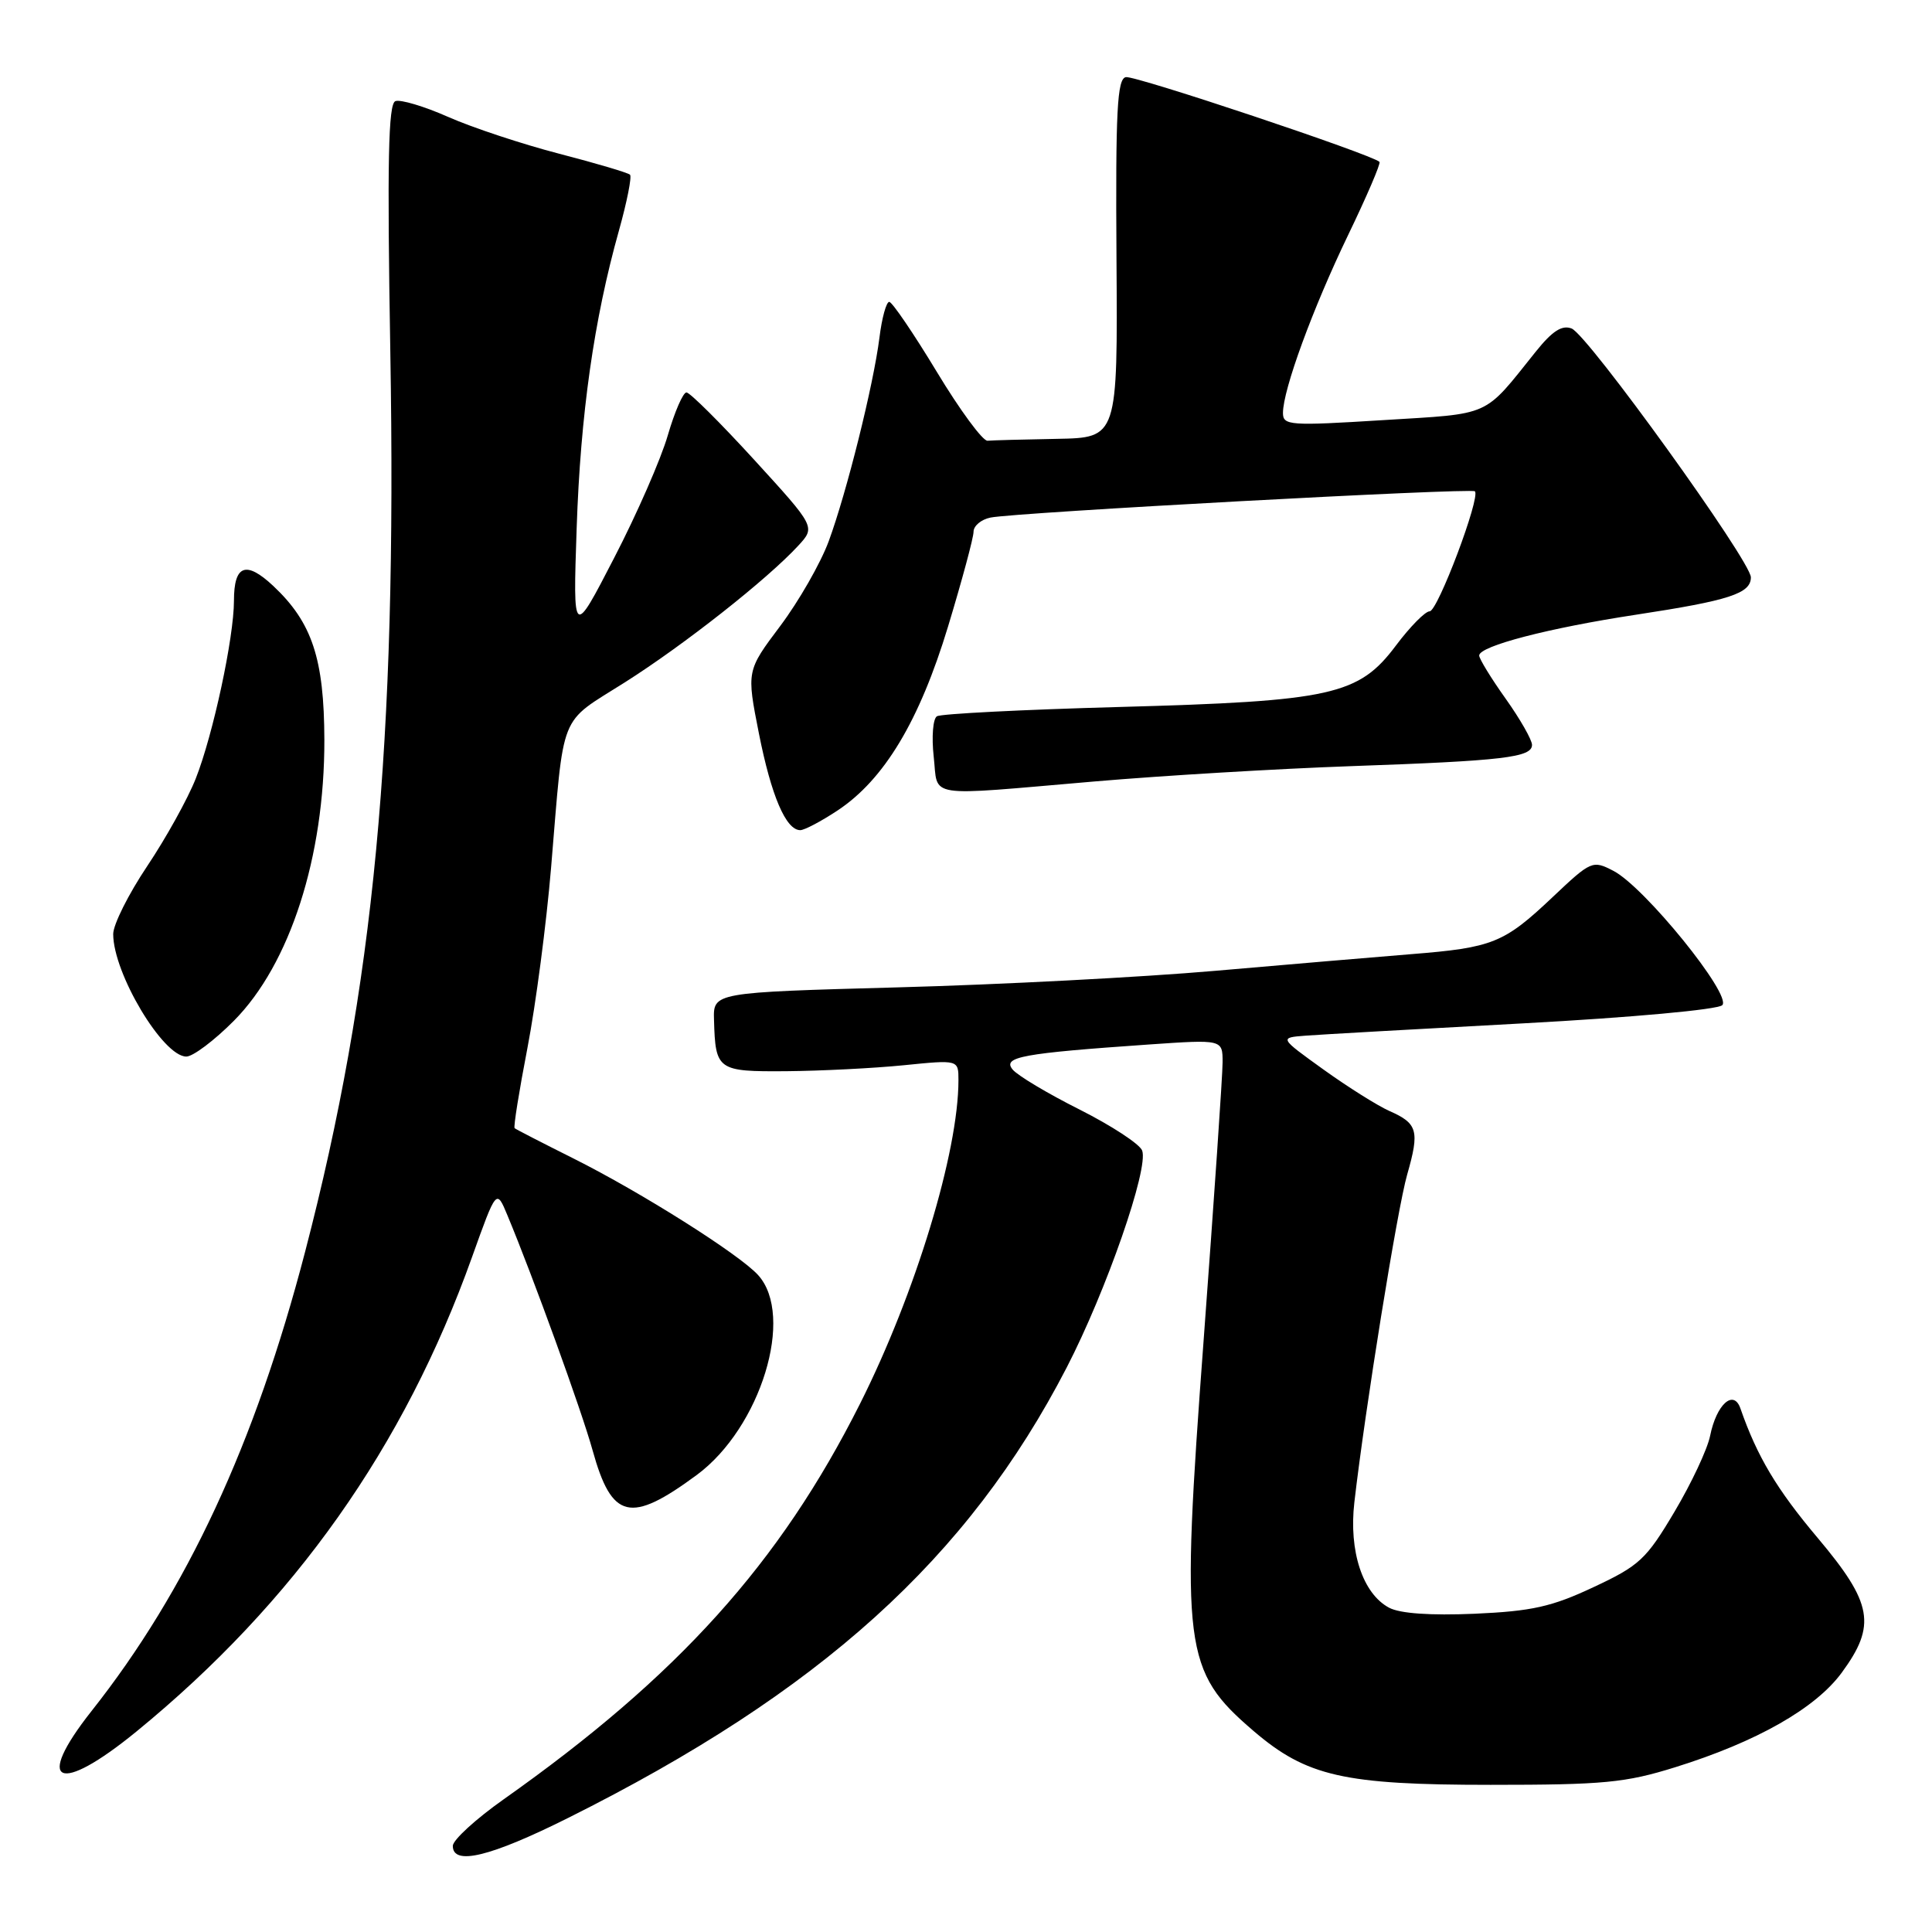 <?xml version="1.0" encoding="UTF-8" standalone="no"?>
<!DOCTYPE svg PUBLIC "-//W3C//DTD SVG 1.1//EN" "http://www.w3.org/Graphics/SVG/1.1/DTD/svg11.dtd" >
<svg xmlns="http://www.w3.org/2000/svg" xmlns:xlink="http://www.w3.org/1999/xlink" version="1.1" viewBox="0 0 256 256">
 <g >
 <path fill="currentColor"
d=" M 75.27 240.89 C 108.67 224.21 128.27 206.51 141.35 181.19 C 146.60 171.02 152.24 154.80 151.34 152.45 C 151.01 151.59 147.29 149.16 143.07 147.03 C 138.84 144.91 134.84 142.52 134.18 141.72 C 132.80 140.05 135.40 139.57 152.25 138.40 C 162.00 137.73 162.00 137.73 162.00 140.76 C 162.00 142.43 160.87 158.92 159.50 177.41 C 156.44 218.50 156.81 221.40 166.11 229.37 C 173.14 235.38 178.06 236.50 197.50 236.50 C 212.52 236.50 215.37 236.23 222.00 234.16 C 232.77 230.80 240.55 226.38 244.03 221.65 C 248.66 215.35 248.14 212.44 240.86 203.79 C 235.42 197.34 232.83 192.99 230.62 186.64 C 229.72 184.03 227.44 186.07 226.60 190.25 C 226.25 192.01 224.12 196.55 221.87 200.33 C 218.14 206.62 217.22 207.47 211.14 210.31 C 205.61 212.91 202.98 213.49 195.40 213.83 C 189.52 214.08 185.50 213.80 184.06 213.03 C 180.56 211.16 178.71 205.55 179.46 199.06 C 180.89 186.66 185.15 160.19 186.46 155.63 C 188.12 149.83 187.85 148.86 184.10 147.21 C 182.53 146.51 178.60 144.04 175.37 141.72 C 169.50 137.50 169.50 137.50 173.00 137.23 C 174.93 137.08 187.90 136.35 201.83 135.60 C 216.22 134.82 227.62 133.78 228.21 133.19 C 229.53 131.87 217.90 117.51 213.78 115.39 C 211.02 113.96 210.84 114.04 205.69 118.91 C 199.28 124.97 197.79 125.57 187.00 126.43 C 182.32 126.81 170.62 127.80 161.00 128.64 C 151.38 129.48 132.47 130.47 119.00 130.83 C 94.50 131.50 94.50 131.50 94.61 135.15 C 94.80 141.82 95.06 142.01 104.22 141.94 C 108.77 141.90 115.76 141.55 119.75 141.15 C 127.00 140.42 127.00 140.42 127.00 143.12 C 127.00 152.66 121.31 171.38 113.96 186.00 C 103.34 207.13 89.87 222.08 66.75 238.41 C 63.04 241.03 60.00 243.81 60.00 244.59 C 60.00 247.24 64.96 246.04 75.27 240.89 Z  M 18.11 229.41 C 39.02 212.30 53.56 191.73 62.55 166.56 C 65.78 157.53 65.78 157.53 67.23 161.02 C 70.63 169.17 77.07 186.93 78.52 192.17 C 81.07 201.36 83.52 201.94 92.34 195.43 C 100.80 189.17 105.35 174.35 100.45 168.95 C 97.97 166.21 84.95 157.99 76.00 153.51 C 71.88 151.45 68.36 149.64 68.19 149.49 C 68.02 149.34 68.79 144.55 69.89 138.85 C 70.99 133.14 72.40 122.41 73.02 114.99 C 74.78 93.94 73.96 96.01 82.76 90.44 C 90.66 85.44 101.68 76.75 105.78 72.30 C 108.06 69.82 108.06 69.82 99.92 60.91 C 95.44 56.01 91.41 52.00 90.96 52.00 C 90.51 52.00 89.40 54.55 88.49 57.67 C 87.59 60.80 84.39 68.11 81.38 73.92 C 75.92 84.50 75.92 84.50 76.41 70.00 C 76.92 54.89 78.70 42.35 82.01 30.56 C 83.08 26.74 83.74 23.41 83.48 23.15 C 83.22 22.89 79.00 21.64 74.10 20.37 C 69.21 19.10 62.59 16.91 59.40 15.50 C 56.22 14.09 53.06 13.15 52.39 13.40 C 51.45 13.77 51.29 21.36 51.72 46.69 C 52.61 98.73 49.57 130.77 40.43 165.86 C 33.79 191.33 24.77 210.74 12.13 226.72 C 4.45 236.44 7.72 237.91 18.11 229.41 Z  M 31.00 135.25 C 38.43 127.76 43.01 113.52 42.98 98.04 C 42.95 87.28 41.36 82.48 36.21 77.64 C 32.59 74.25 31.00 74.85 31.00 79.60 C 31.00 84.47 28.24 97.33 25.94 103.16 C 24.88 105.85 21.98 111.07 19.51 114.76 C 17.03 118.46 15.00 122.51 15.00 123.77 C 15.00 128.96 21.59 140.00 24.69 140.00 C 25.57 140.00 28.41 137.86 31.00 135.25 Z  M 110.97 107.40 C 117.16 103.31 121.83 95.53 125.63 82.99 C 127.48 76.88 129.00 71.24 129.00 70.46 C 129.00 69.68 130.01 68.83 131.25 68.58 C 134.59 67.90 194.96 64.63 195.43 65.10 C 196.21 65.87 190.50 81.00 189.44 81.00 C 188.85 81.00 186.85 83.03 184.98 85.52 C 180.04 92.12 176.48 92.91 148.30 93.68 C 135.54 94.03 124.67 94.58 124.15 94.91 C 123.62 95.23 123.43 97.64 123.72 100.25 C 124.35 105.83 122.21 105.50 145.00 103.55 C 154.07 102.77 169.38 101.86 179.00 101.52 C 199.23 100.81 203.00 100.36 203.00 98.70 C 203.00 98.04 201.43 95.28 199.50 92.57 C 197.57 89.86 196.00 87.29 196.00 86.86 C 196.00 85.61 205.21 83.21 216.80 81.45 C 229.15 79.57 232.00 78.64 232.00 76.50 C 232.00 74.36 210.40 44.37 208.25 43.53 C 206.97 43.03 205.69 43.86 203.50 46.59 C 196.47 55.36 197.80 54.77 183.25 55.67 C 170.90 56.44 170.00 56.38 170.00 54.72 C 170.00 51.64 173.95 40.86 178.63 31.15 C 181.11 26.01 182.98 21.65 182.79 21.45 C 181.82 20.48 150.38 9.97 149.18 10.22 C 148.03 10.45 147.81 14.66 147.94 34.25 C 148.10 58.00 148.10 58.00 140.05 58.15 C 135.62 58.23 131.48 58.34 130.85 58.40 C 130.22 58.45 127.19 54.34 124.12 49.25 C 121.04 44.16 118.21 40.00 117.83 40.00 C 117.44 40.00 116.85 42.14 116.53 44.75 C 115.73 51.06 112.20 65.22 109.80 71.74 C 108.73 74.63 105.85 79.66 103.39 82.94 C 98.92 88.89 98.92 88.89 100.56 97.19 C 102.20 105.46 104.14 110.00 106.04 110.00 C 106.59 110.00 108.81 108.83 110.97 107.40 Z "/>
</g>
</svg>